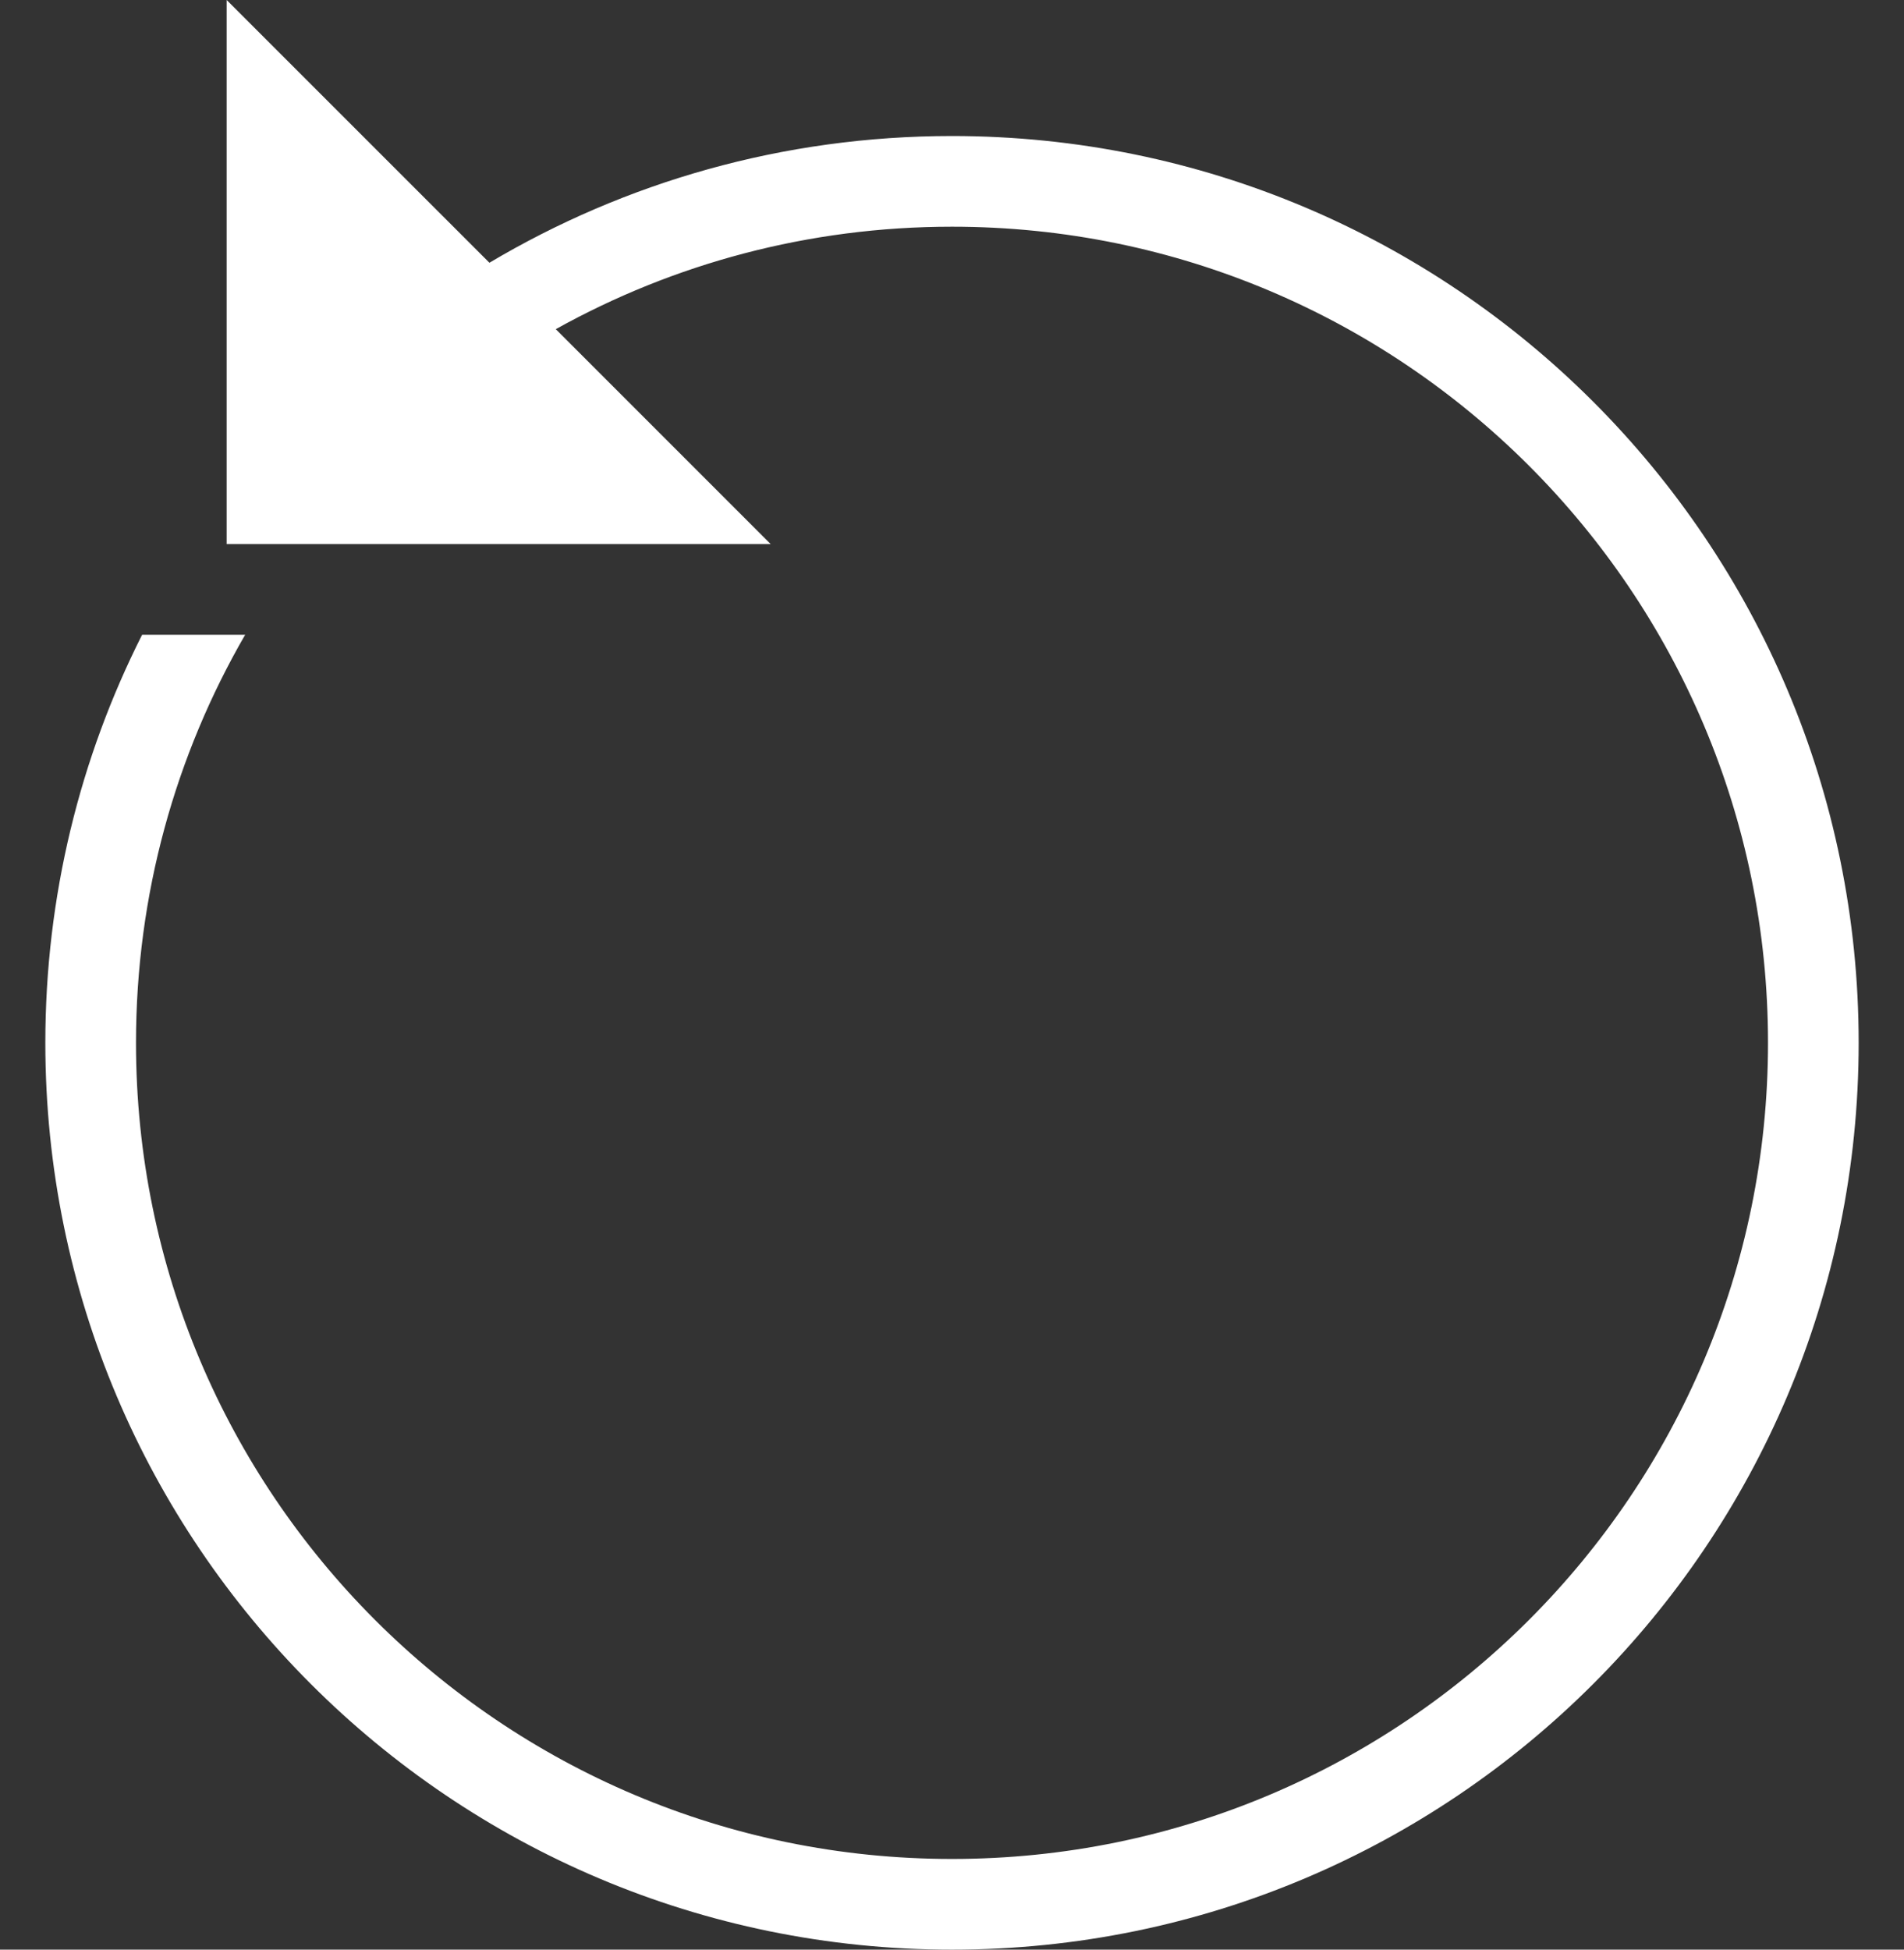 <svg width="42" height="43" viewBox="0 0 42 43" version="1.1" xmlns="http://www.w3.org/2000/svg" xmlns:xlink="http://www.w3.org/1999/xlink">
<rect x="0" y="0" width="42" height="43" fill="#333333" stroke="none"/>
<title>&#208;&#146;&#208;&#190;&#209;&#129;&#209;&#129;&#209;&#130;&#208;&#176;&#208;&#189;&#208;&#190;&#208;&#178;&#208;&#184;&#209;&#130;&#209;&#140;</title>
<desc>Created using Figma</desc>
<g id="Canvas" transform="translate(372 -4509)">
<g id="&#208;&#146;&#208;&#190;&#209;&#129;&#209;&#129;&#209;&#130;&#208;&#176;&#208;&#189;&#208;&#190;&#208;&#178;&#208;&#184;&#209;&#130;&#209;&#140;">
<g id="Union">
<use xlink:href="#path0_fill" transform="translate(-371 4509)" fill="#FFFFFF"/>
</g>
</g>
</g>
<defs>
<path id="path0_fill" d="M 9.796 5.795L 4 0L 4 12L 16 12L 11.26 7.26C 13.848 5.82 16.828 5 20 5C 29.941 5 38 13.059 38 23C 38 32.941 29.941 41 20 41C 10.059 41 2 32.941 2 23C 2 19.722 2.876 16.648 4.408 14L 2.135 14C 0.769 16.705 0 19.763 0 23C 0 34.046 8.954 43 20 43C 31.046 43 40 34.046 40 23C 40 11.954 31.046 3 20 3C 16.272 3 12.783 4.02 9.796 5.795Z"/>
</defs>
</svg>
